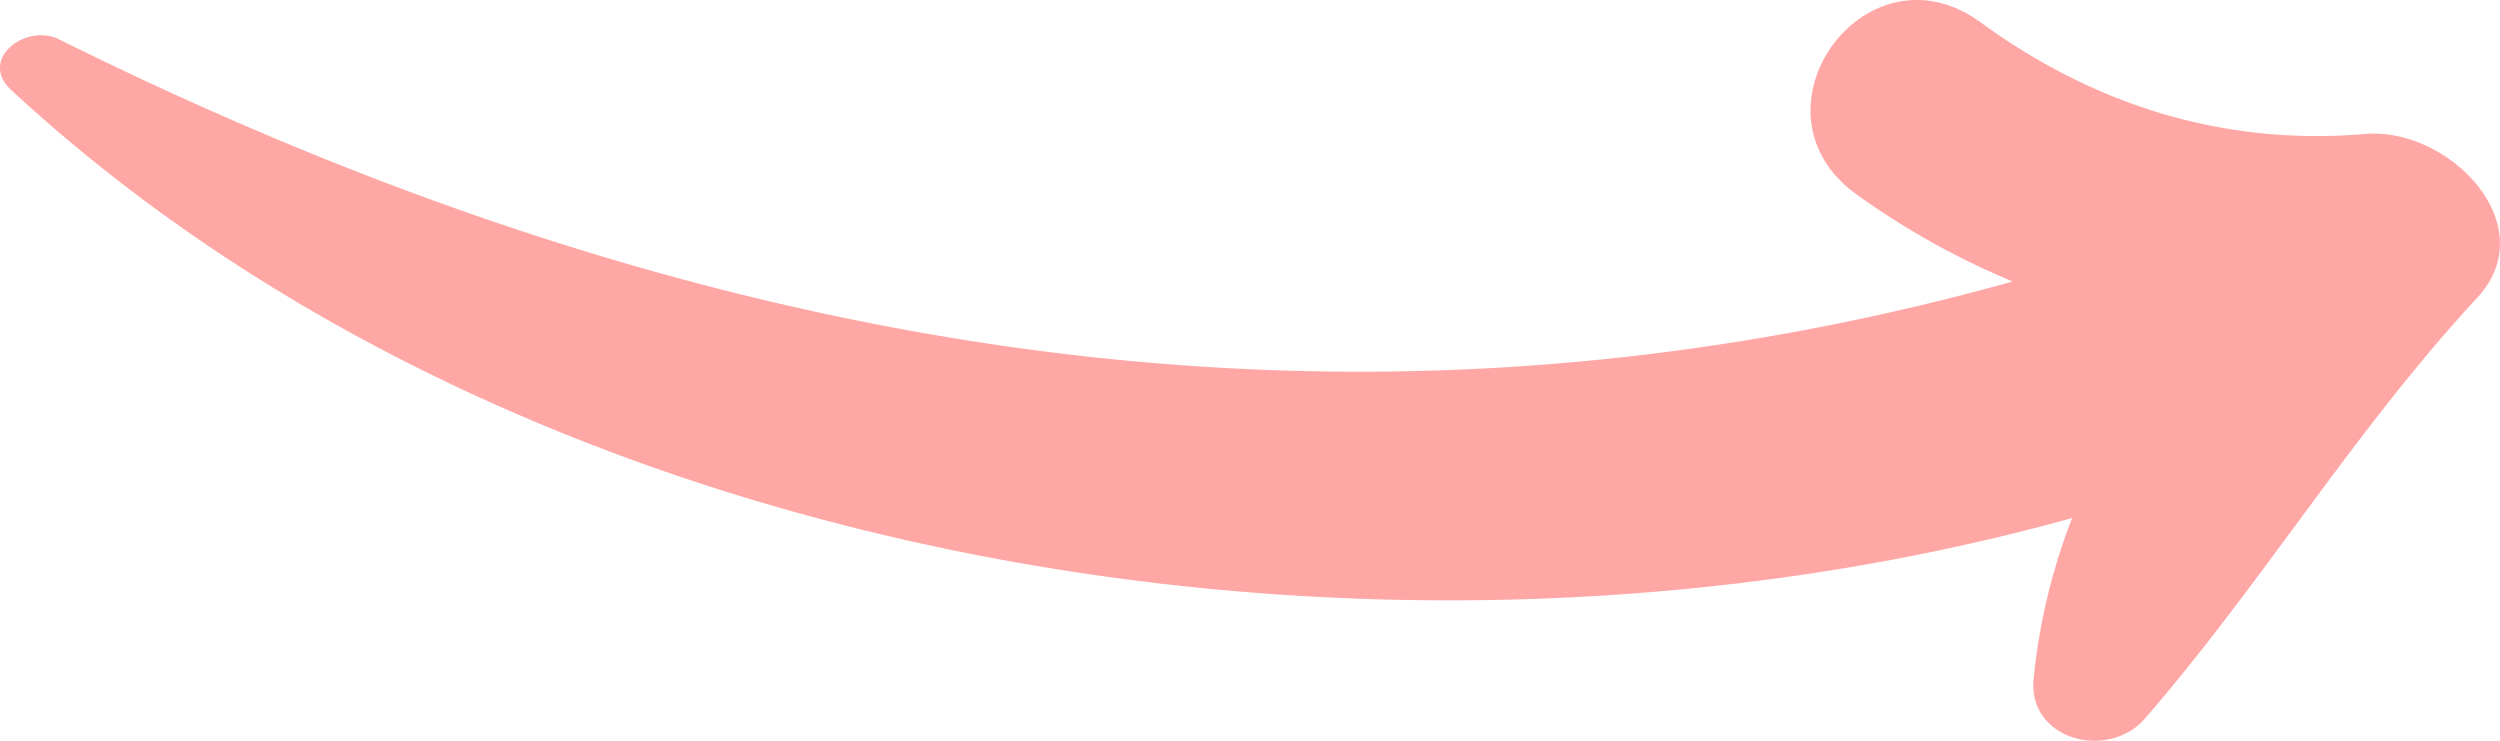 <svg width="27" height="8" xmlns="http://www.w3.org/2000/svg"><path d="M26.754 3.216c-1.327 1.431-2.321 3.082-3.588 4.544-.393.454-1.26.237-1.204-.42a6.573 6.573 0 01.417-1.745C14.979 7.646 5.725 6.165.119.97-.236.642.278.246.64.426c6.866 3.41 13.881 4.626 21.097 2.614a8.423 8.423 0 01-1.69-.943c-1.24-.899.102-2.759 1.343-1.856 1.225.892 2.62 1.336 4.153 1.206.905-.077 1.939.983 1.21 1.77" fill="#FFA7A5"/></svg>